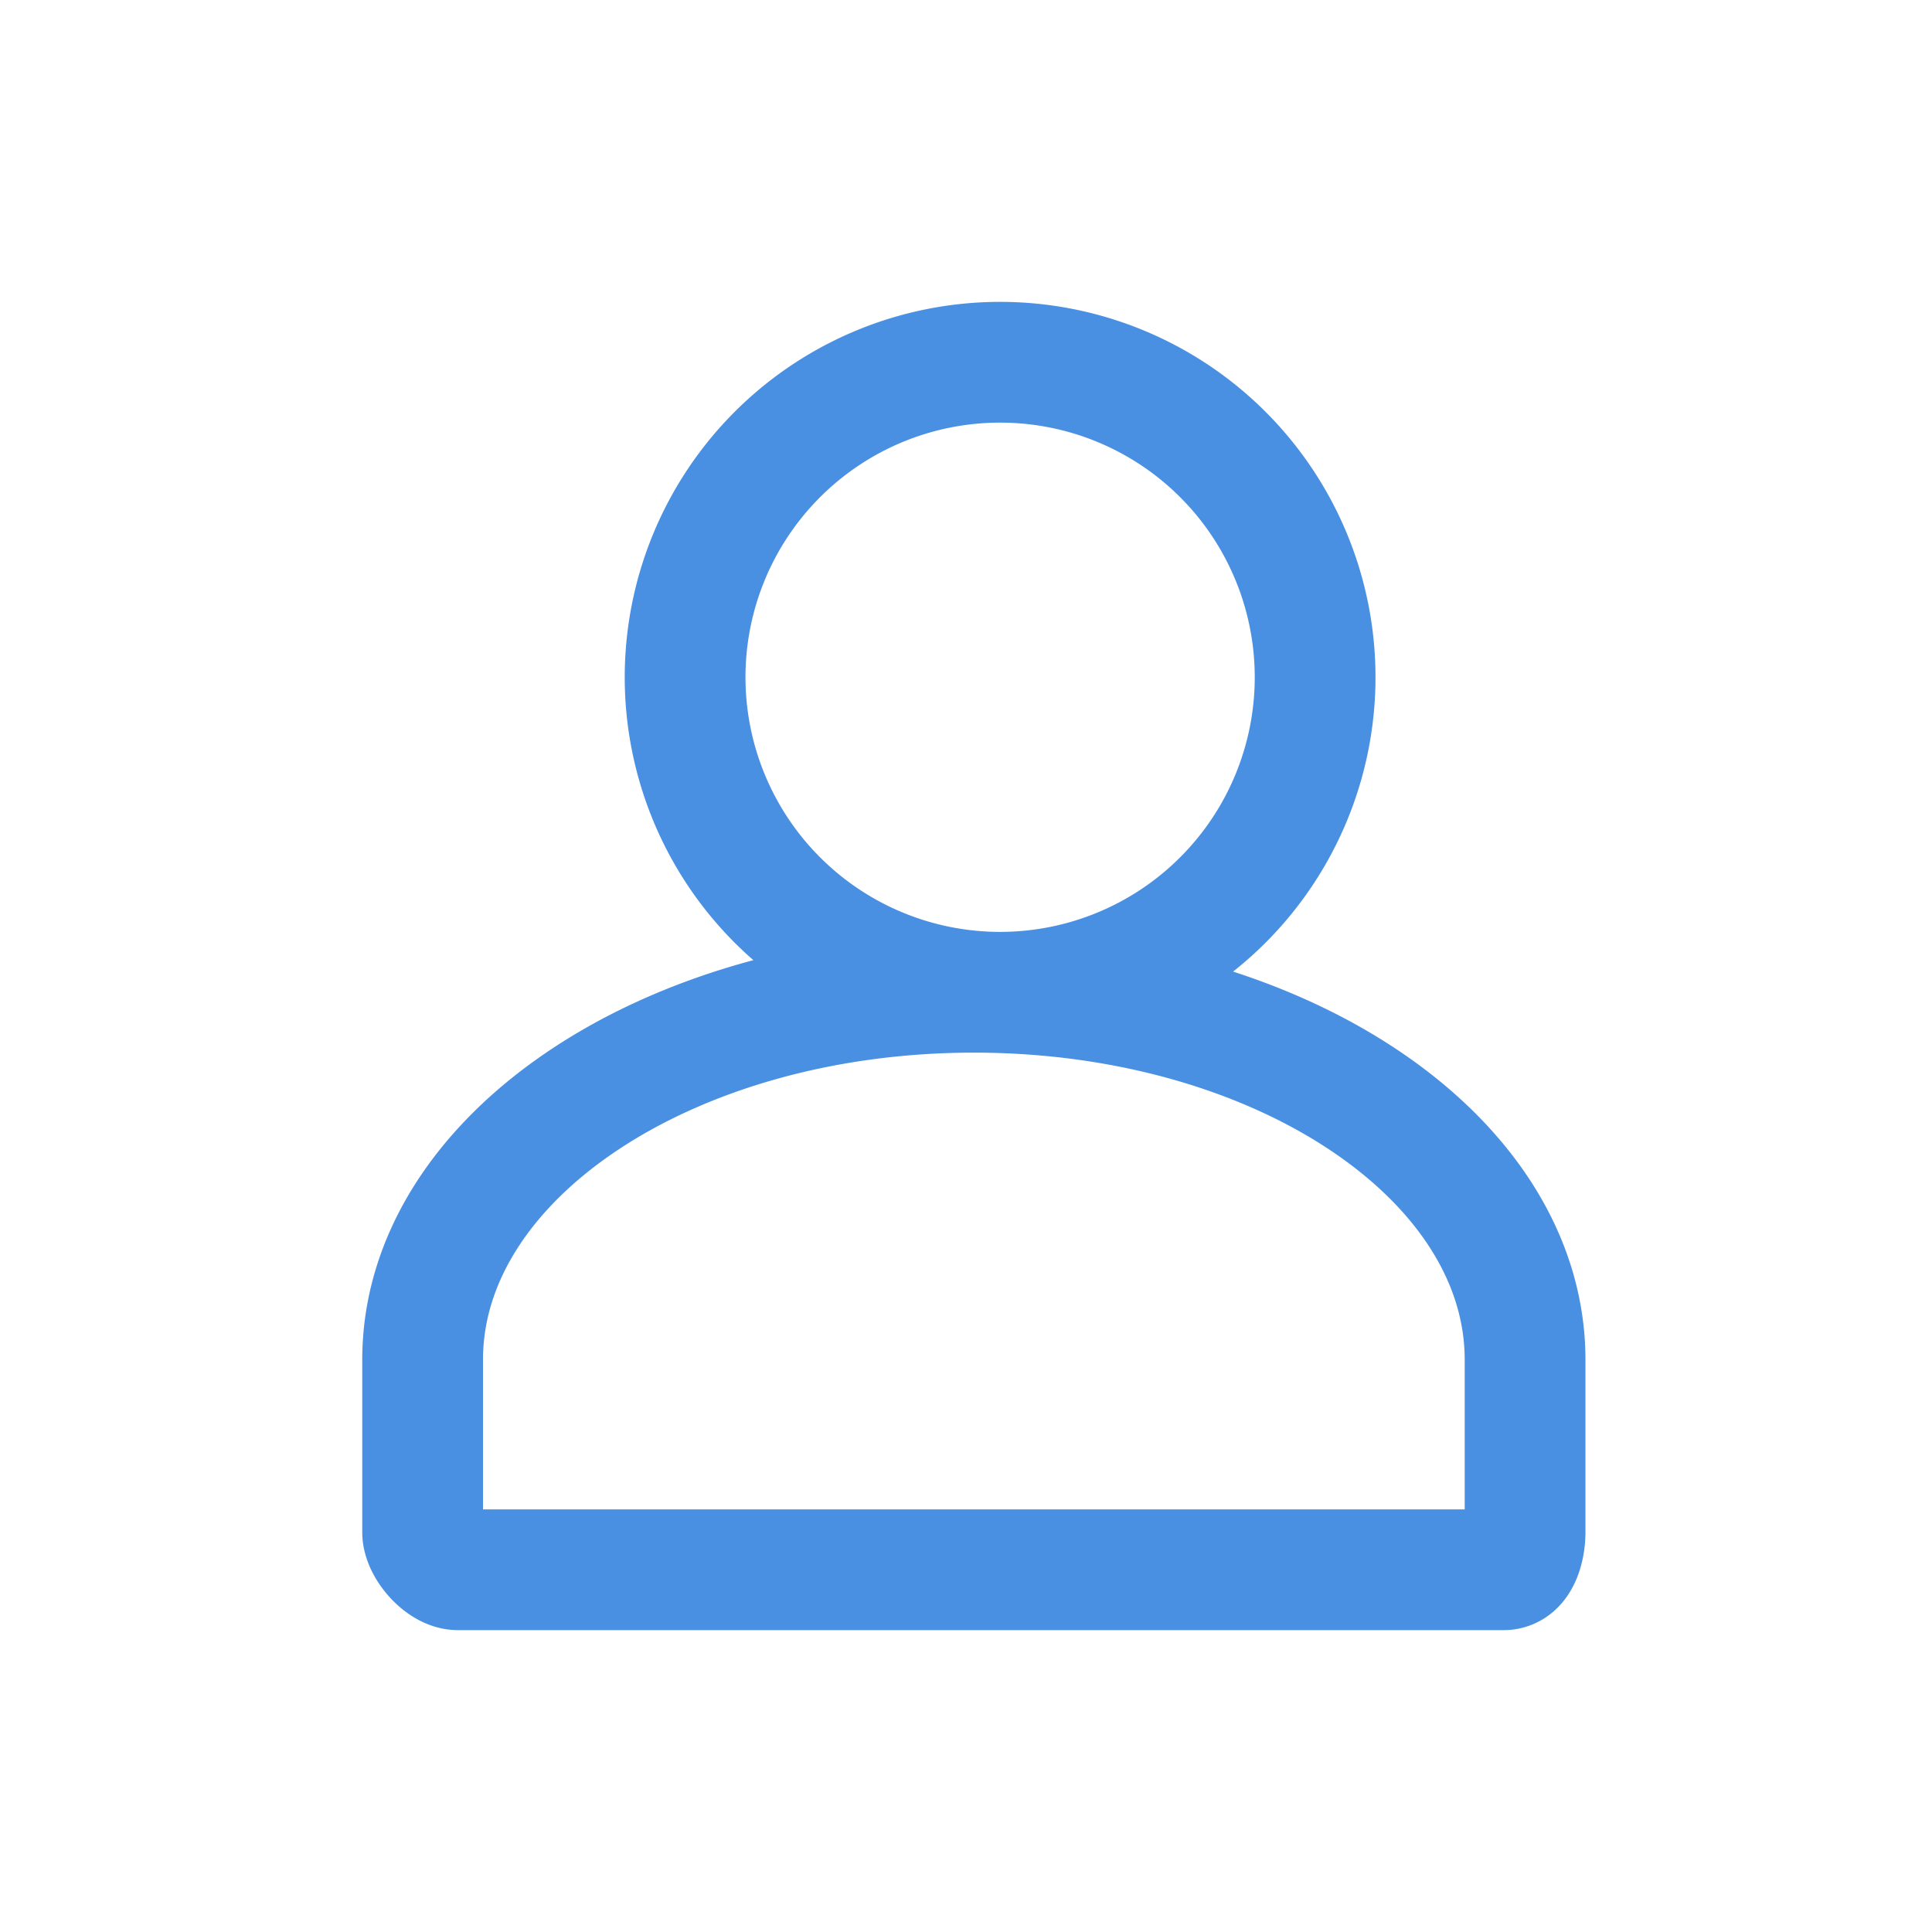 <svg xmlns="http://www.w3.org/2000/svg" width="32" height="32" viewBox="0 0 32 32">
    <g fill="none" fill-rule="evenodd" stroke="#4990E2" stroke-linecap="round" stroke-width="2">
        <path d="M25.26 22.522c0-3.362-4.087-6.087-9.13-6.087-5.042 0-9.13 2.725-9.13 6.087M16.565 16.435a5.217 5.217 0 1 0 0-10.435 5.217 5.217 0 0 0 0 10.435zM25.26 22.522v2.854c0 .255-.09.624-.355.624H7.584c-.26 0-.584-.372-.584-.624v-2.854"/>
    </g>
</svg>
